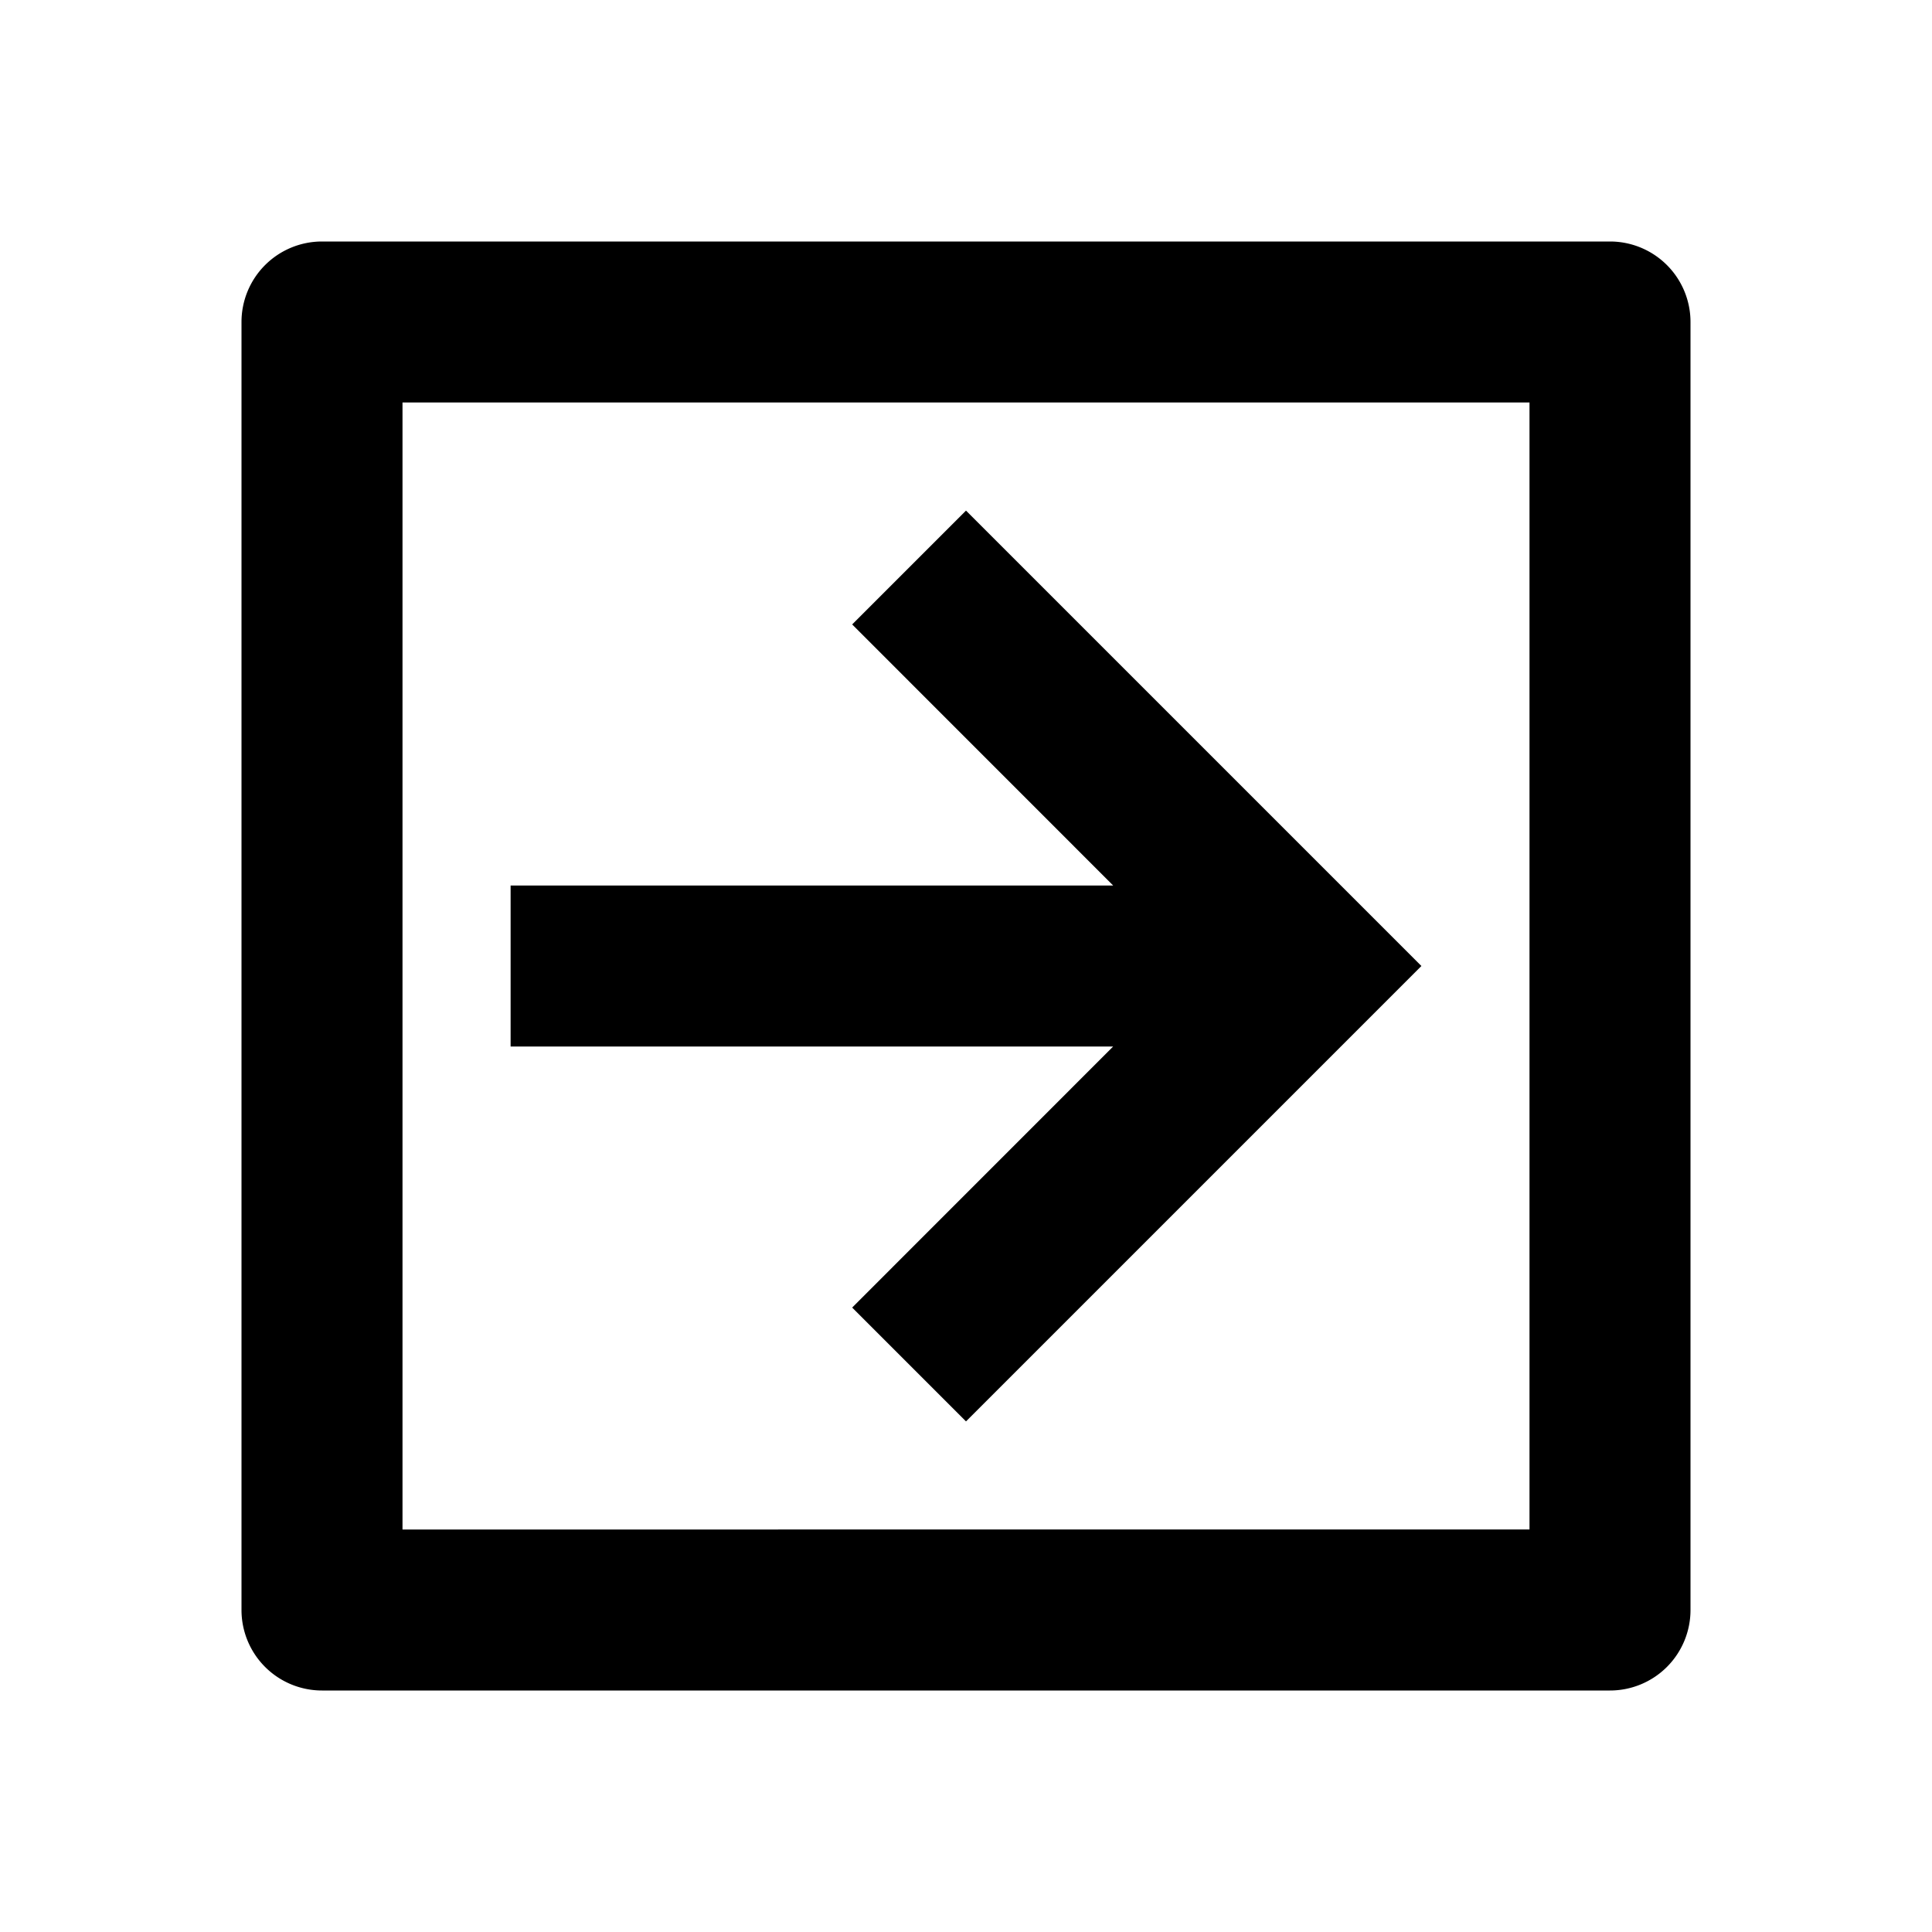 <svg xmlns="http://www.w3.org/2000/svg" width="3em" height="3em" viewBox="0 0 24 24"><path fill="currentColor" d="M20 3H4a1 1 0 0 0-1 1v16a1 1 0 0 0 1 1h16a1 1 0 0 0 1-1V4a1 1 0 0 0-1-1M5 19V5h14v14zm12.657-7L12 17.657l-1.414-1.414L13.828 13H6.343v-2h7.485l-3.242-3.243L12 6.343z"/></svg>
